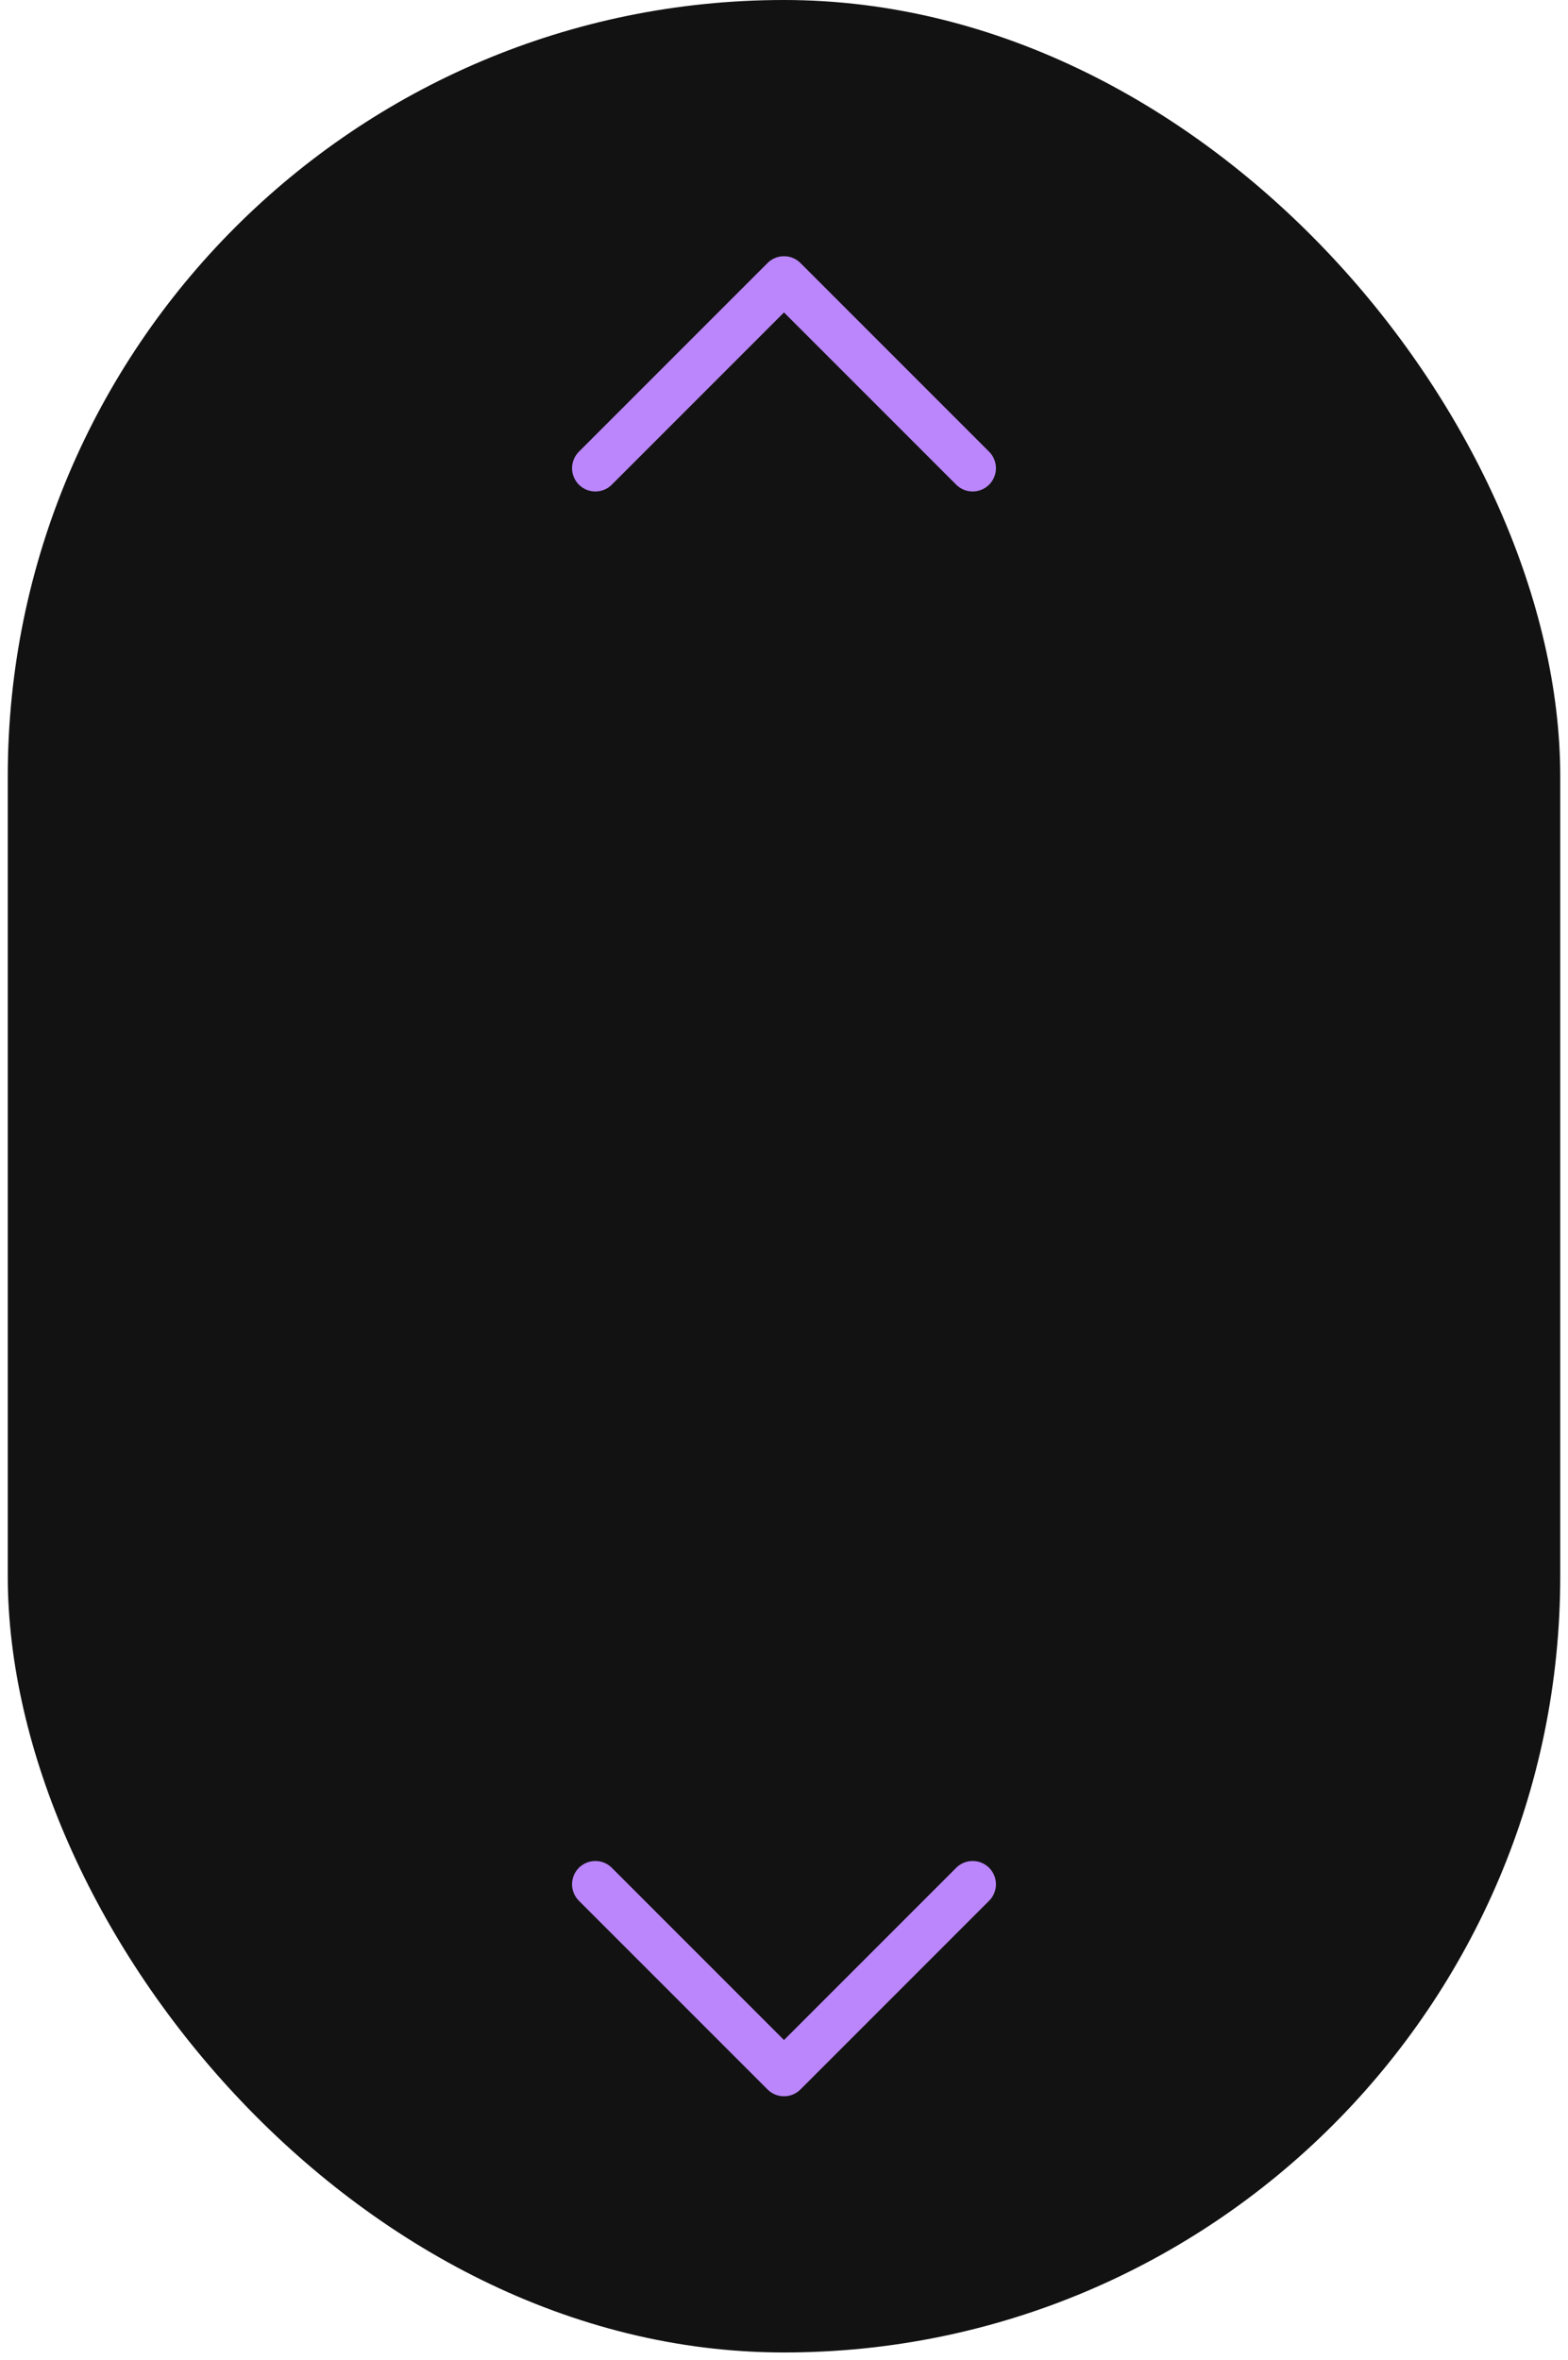 <svg width="101" height="152" viewBox="0 0 101 152" fill="none" xmlns="http://www.w3.org/2000/svg">
<rect x="0.5" width="100" height="151.5" rx="50" fill="#121212"/>
<path d="M62.651 30.151L50.5 18L38.349 30.151" stroke="#BB86FC" stroke-width="3" stroke-linecap="round" stroke-linejoin="round"/>
<path d="M38.349 121.349L50.5 133.5L62.651 121.349" stroke="#BB86FC" stroke-width="3" stroke-linecap="round" stroke-linejoin="round"/>
</svg>
